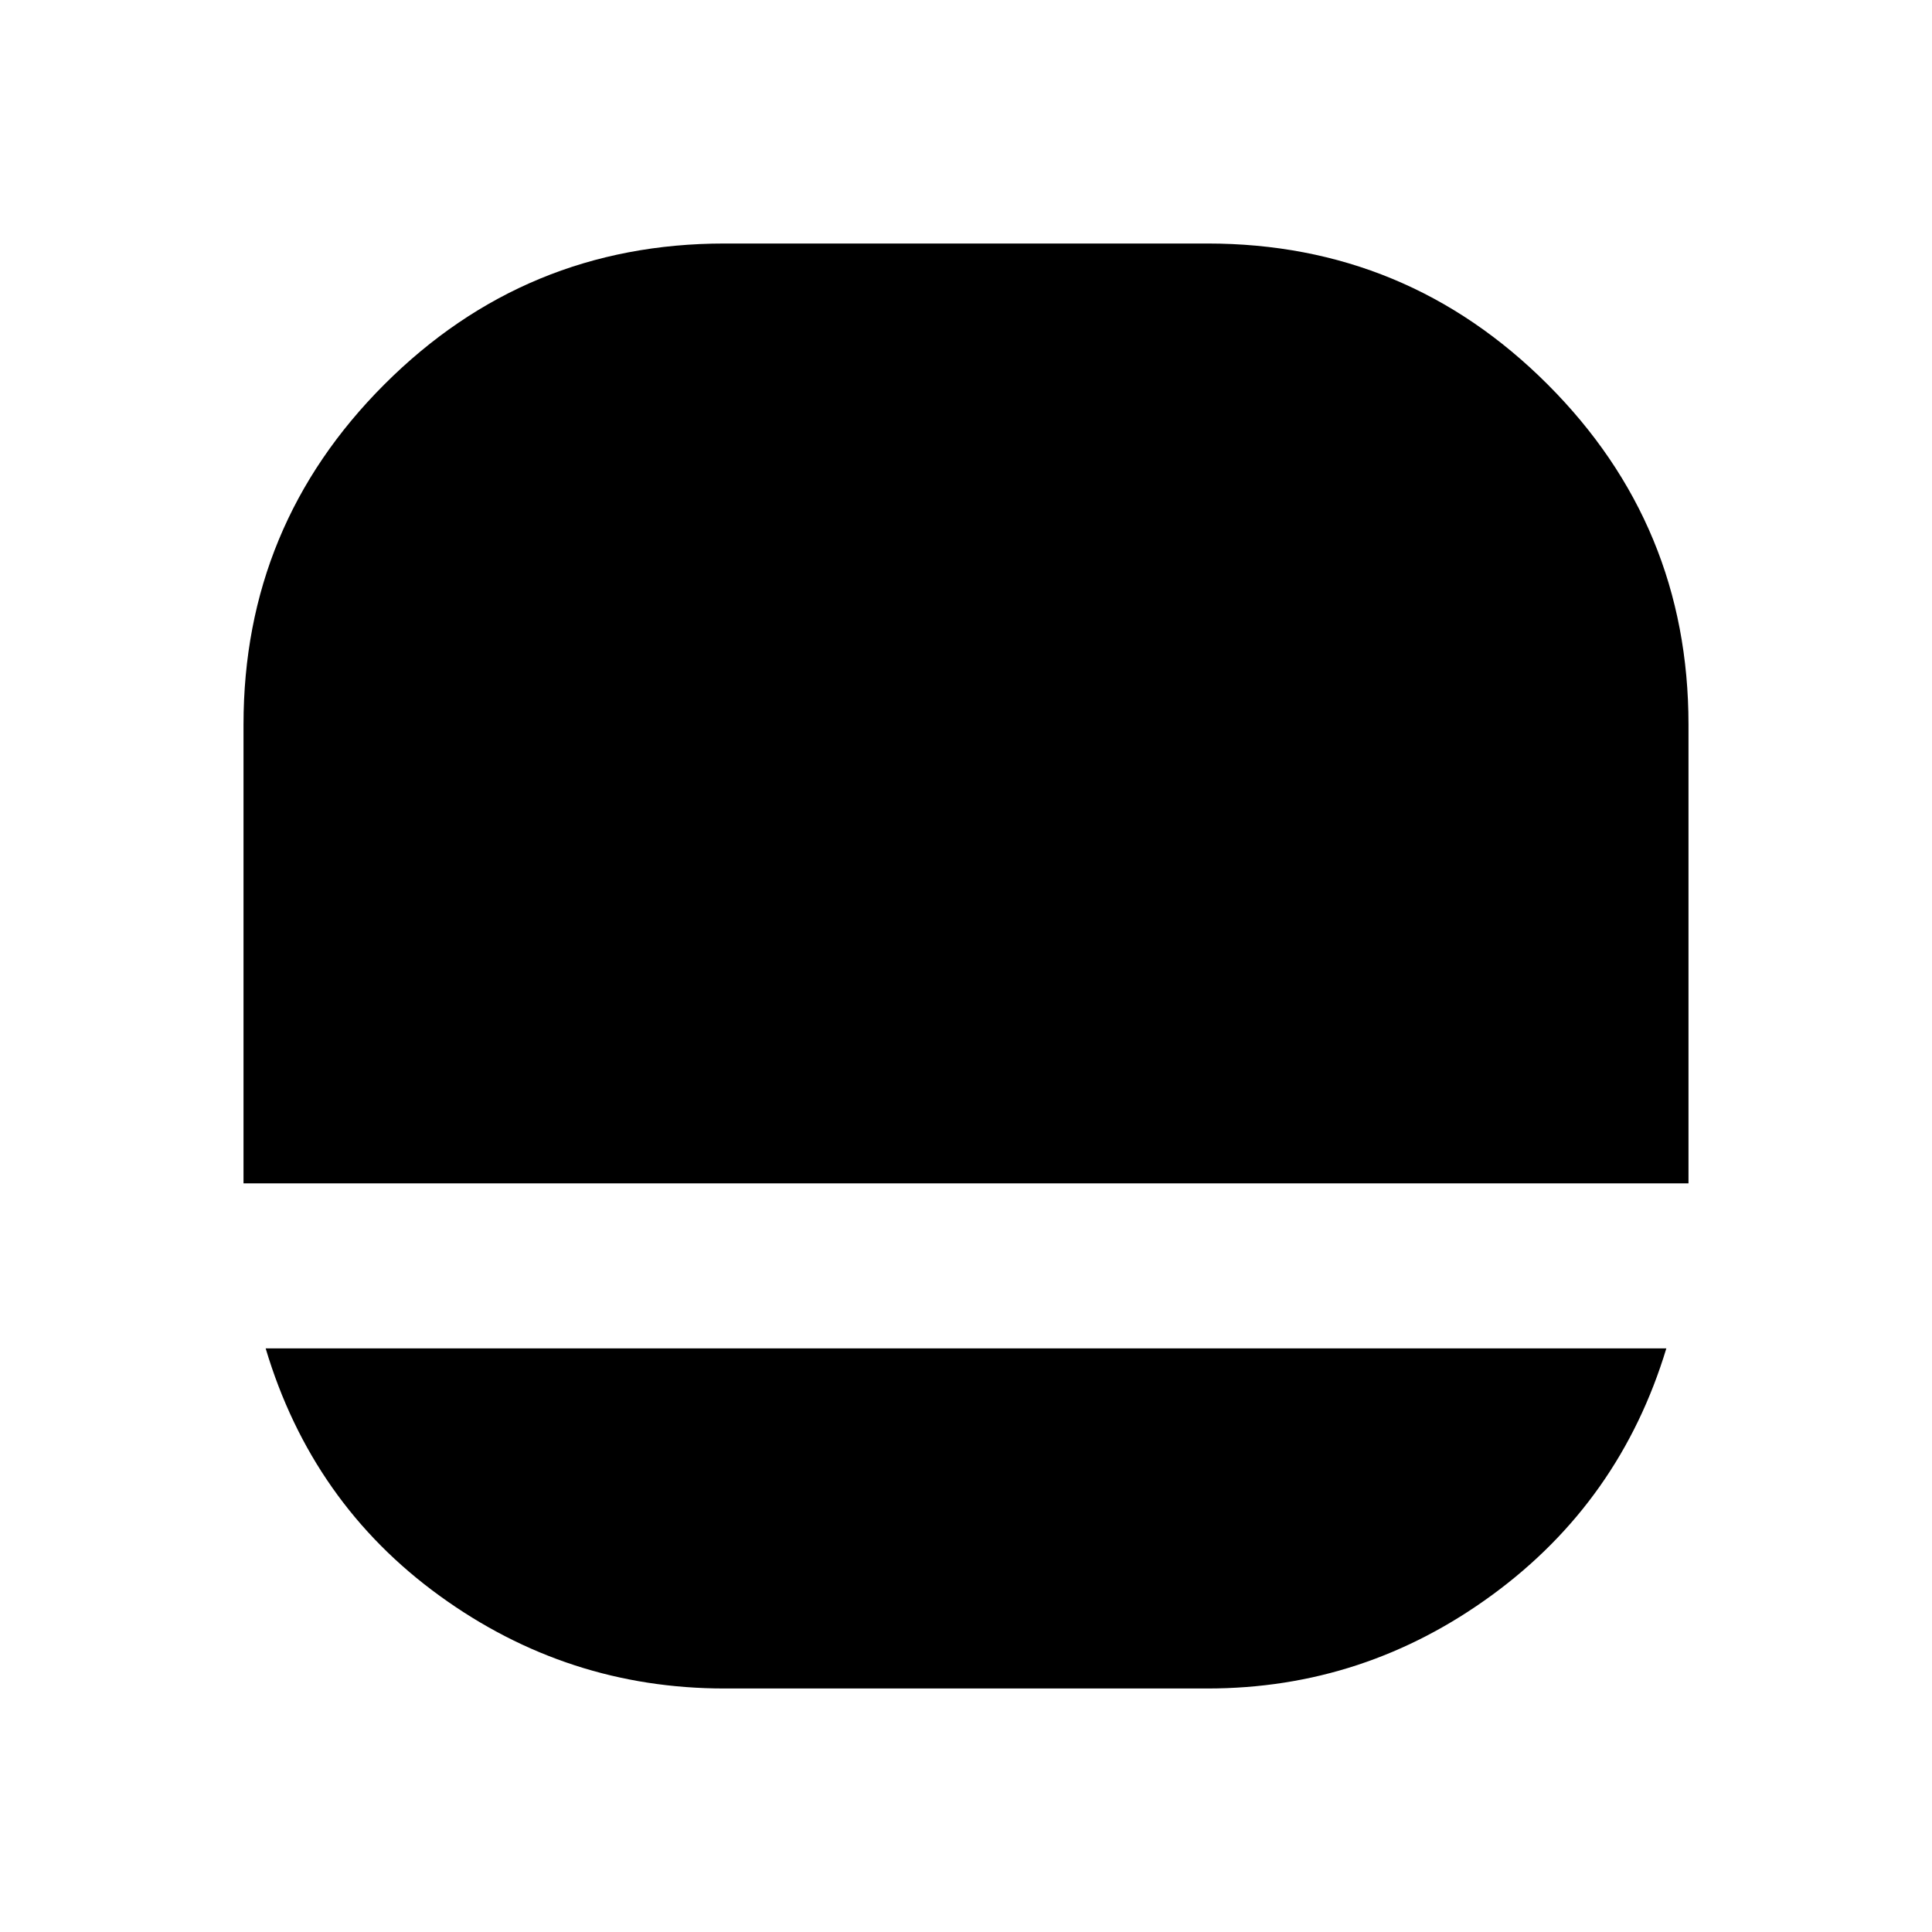 <svg xmlns="http://www.w3.org/2000/svg" height="24" width="24"><path d="M9 20.975q-1.95 0-3.537-1.15-1.588-1.15-2.163-3.075h17.4q-.575 1.9-2.162 3.062Q16.95 20.975 15 20.975ZM3.025 14.7V9q0-2.475 1.75-4.225Q6.525 3.025 9 3.025h6q2.475 0 4.225 1.75 1.75 1.75 1.75 4.225v5.7Z"/></svg>
